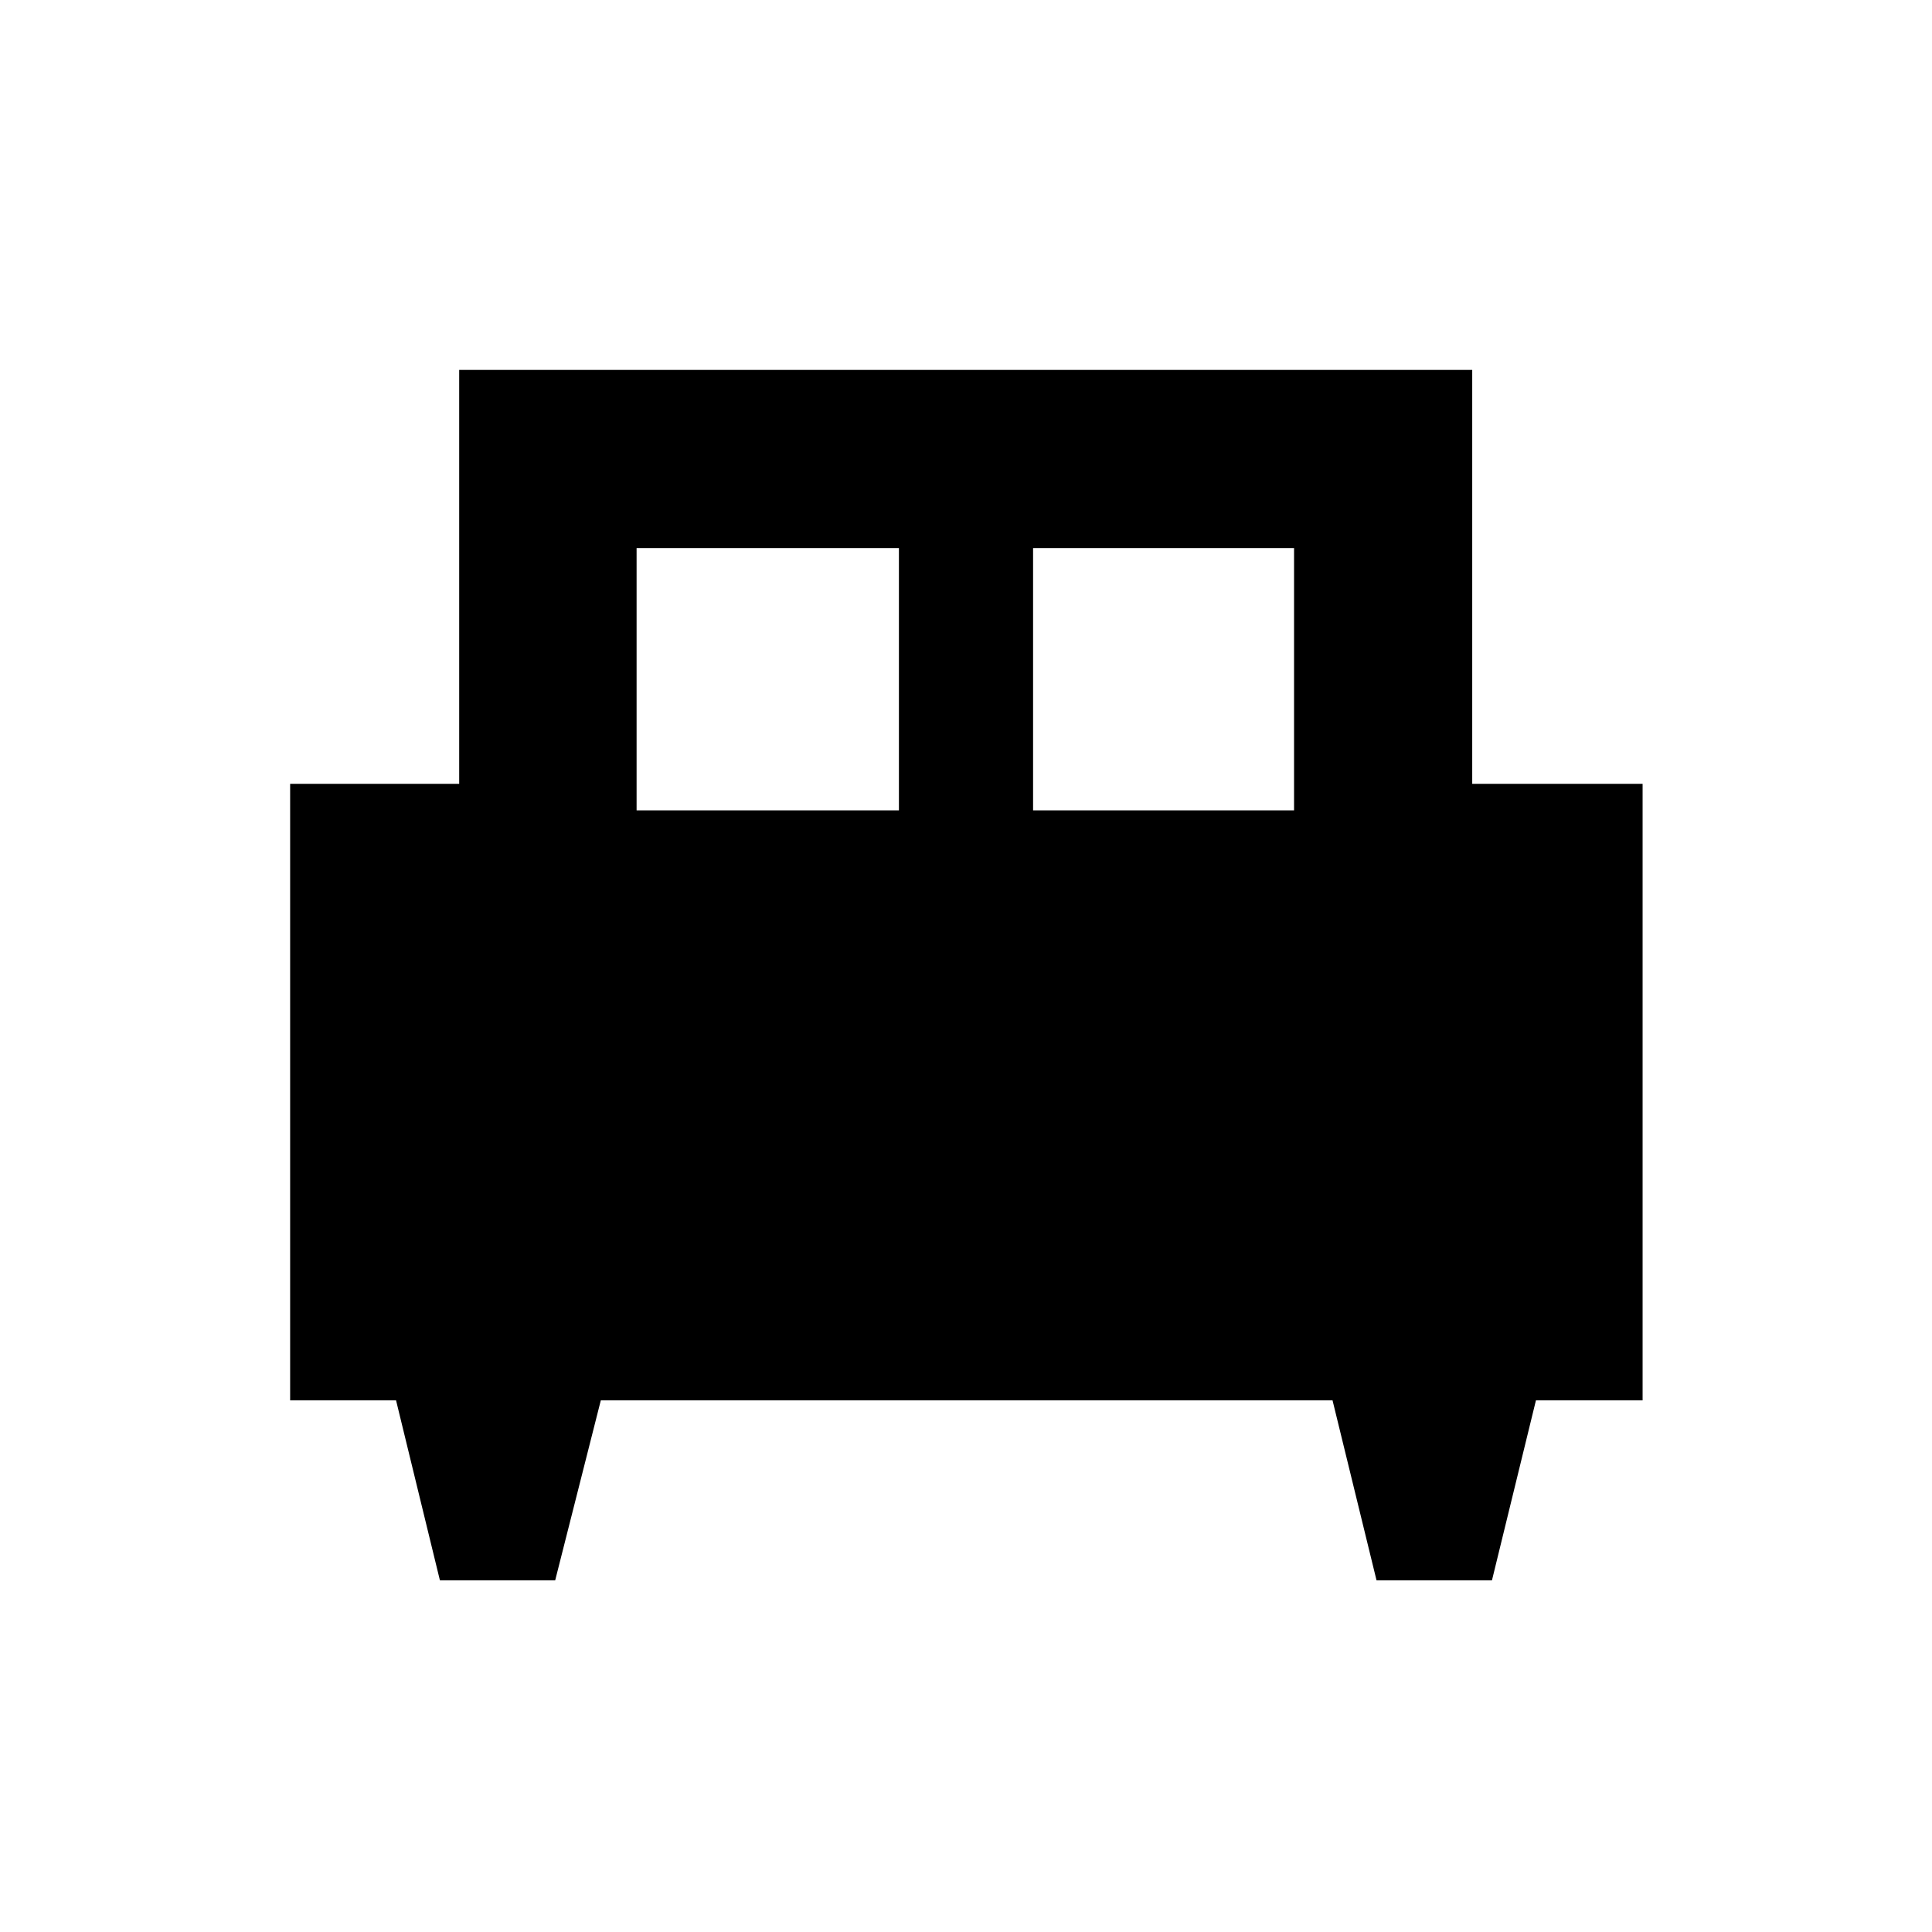 <svg xmlns="http://www.w3.org/2000/svg" height="40" viewBox="0 -960 960 960" width="40"><path d="M275.87-174.75h-57.28l-21.79-89.42h-52.63v-306.35h84V-776.2h503.37v205.68h84.66v306.35h-53l-21.85 89.42h-57.36l-21.86-89.42H298.54l-22.67 89.42Zm237.46-382.58h129.68v-130.35H513.33v130.35Zm-197.01 0h130.35v-130.35H316.32v130.35Z"/></svg>